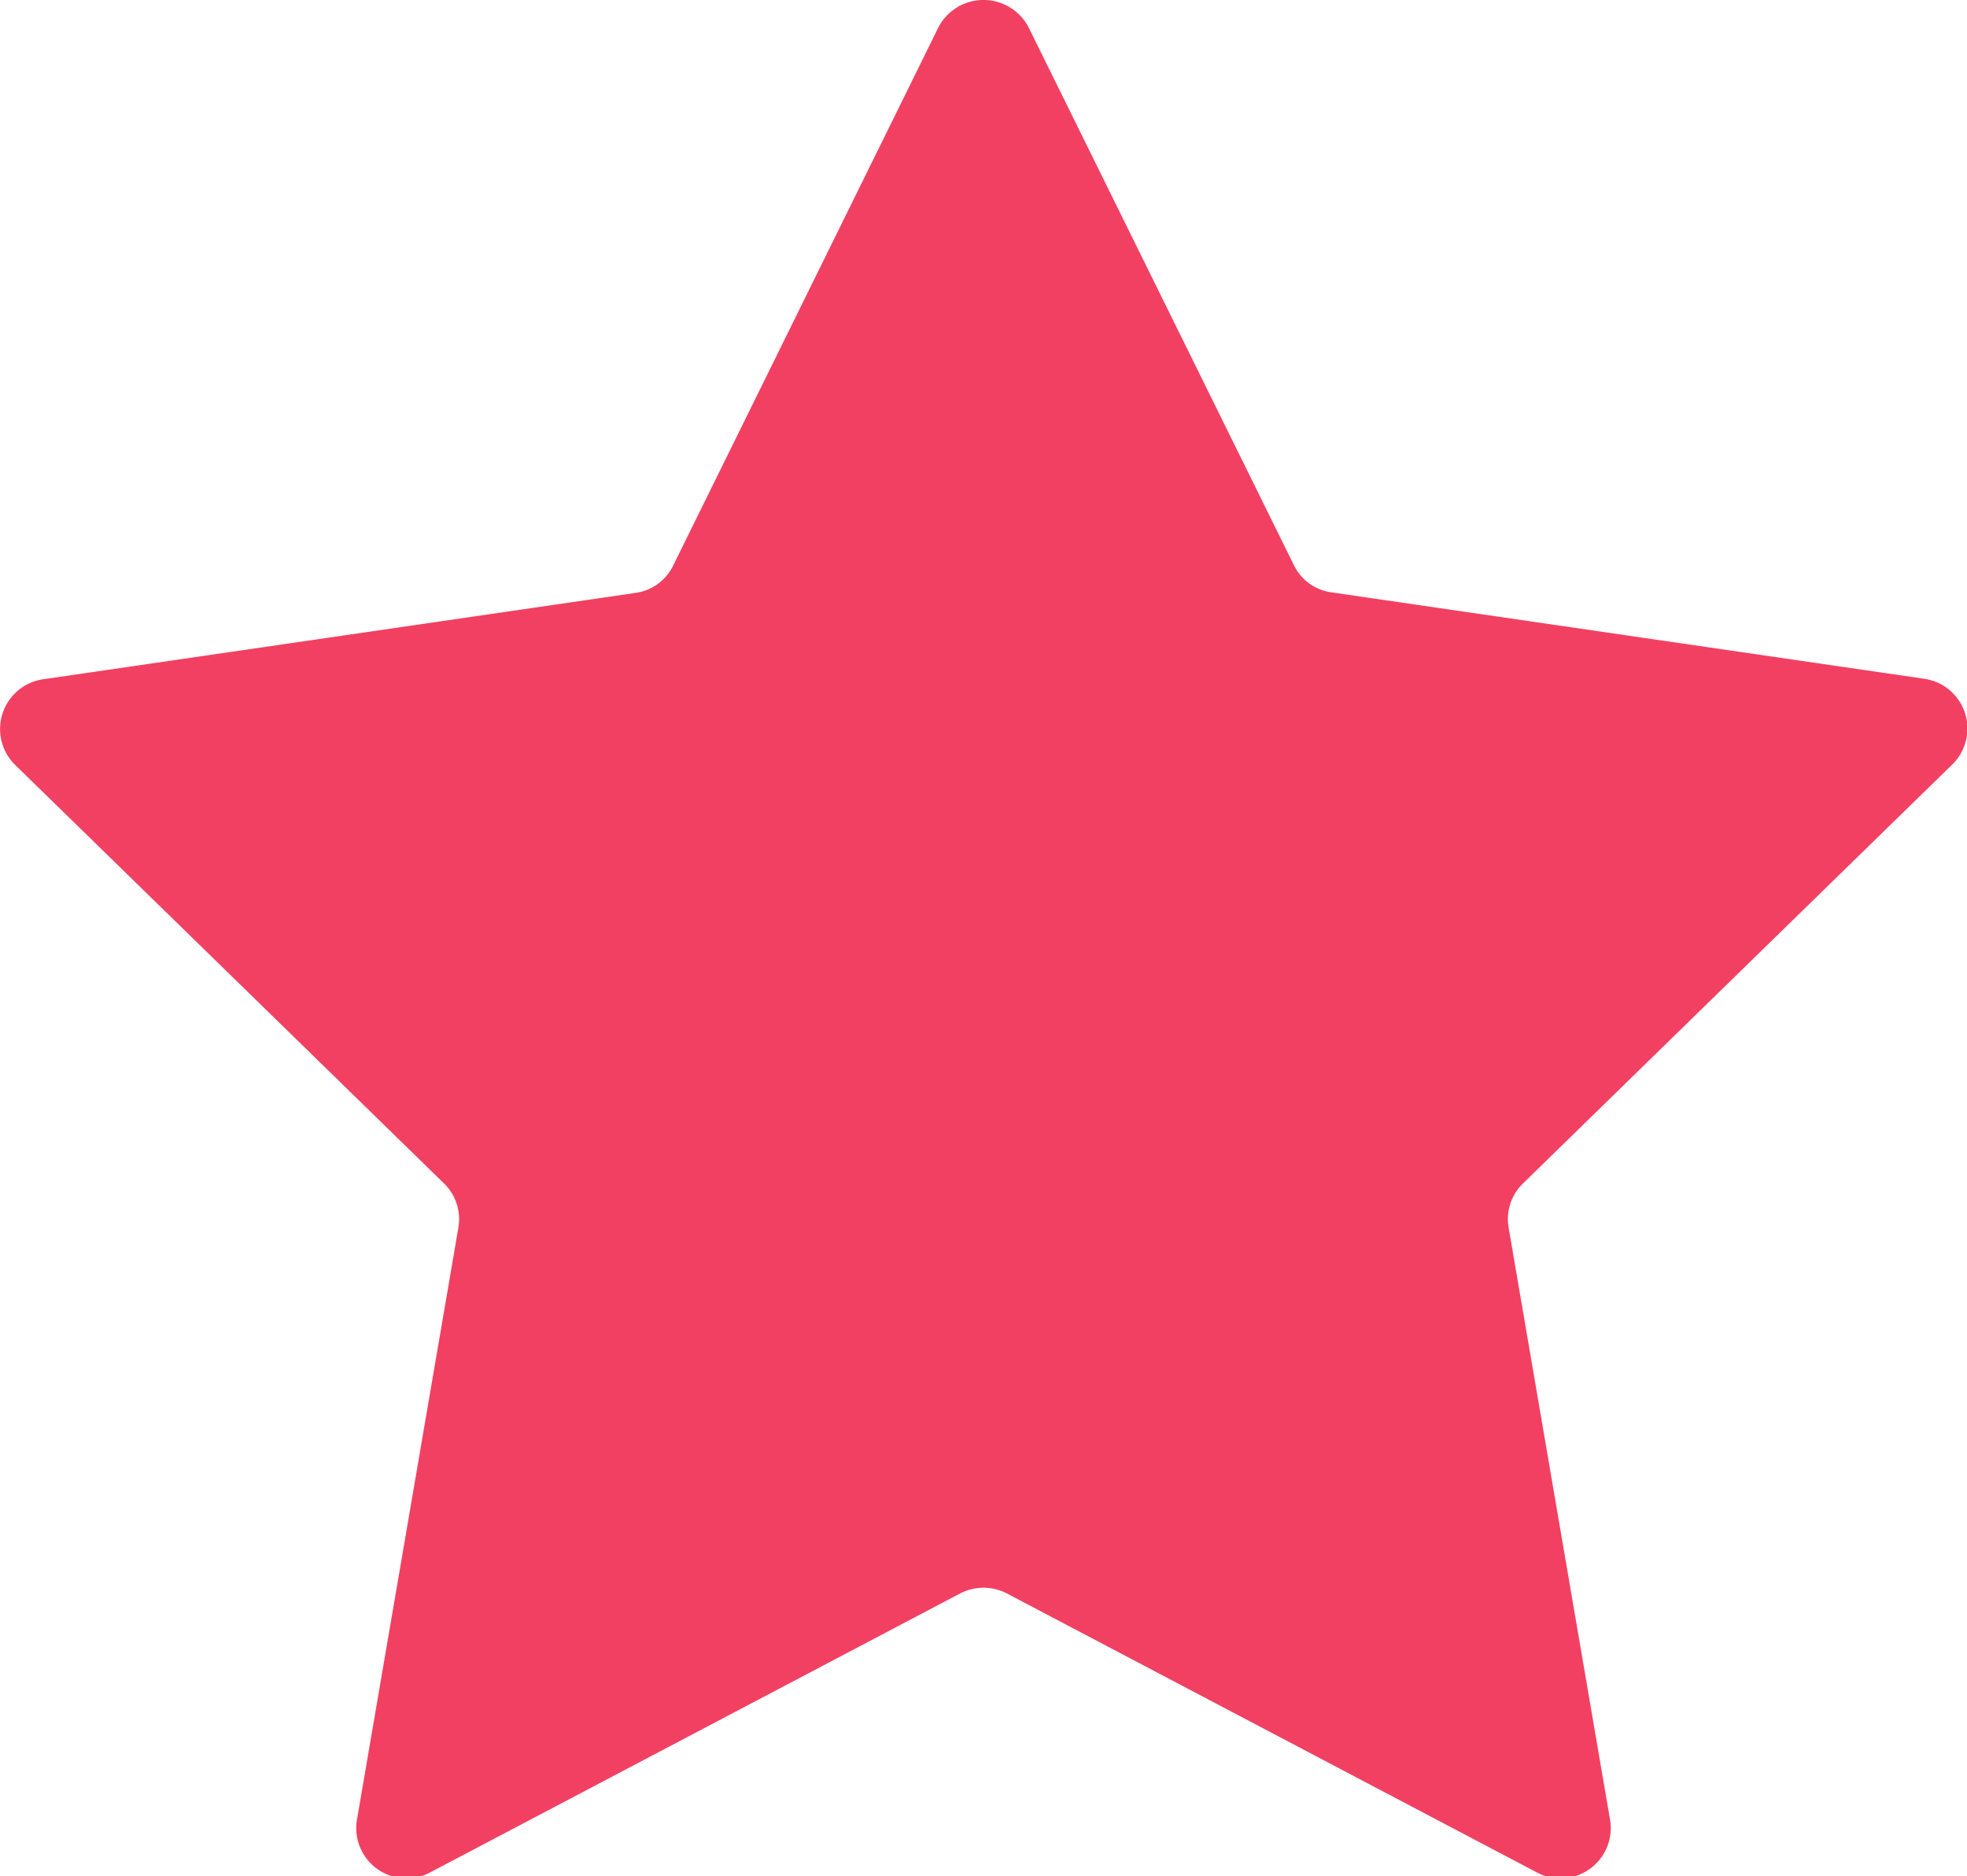 <svg xmlns="http://www.w3.org/2000/svg" viewBox="0 0 36 34.33"><defs><style>.cls-1{fill:#f24062;}</style></defs><title>icon-.star</title><g id="레이어_2" data-name="레이어 2"><g id="레이어_1-2" data-name="레이어 1"><path class="cls-1" d="M18.83.51l4.85,9.83a.9.9,0,0,0,.69.5l10.84,1.58A.92.92,0,0,1,35.72,14l-7.84,7.65a.91.91,0,0,0-.27.81l1.85,10.8a.92.92,0,0,1-1.34,1l-9.69-5.1a.93.93,0,0,0-.86,0l-9.69,5.1a.92.92,0,0,1-1.34-1l1.85-10.8a.91.91,0,0,0-.27-.81L.28,14a.92.92,0,0,1,.51-1.57l10.84-1.58a.9.9,0,0,0,.69-.5L17.17.51A.93.93,0,0,1,18.83.51Z"/></g></g></svg>